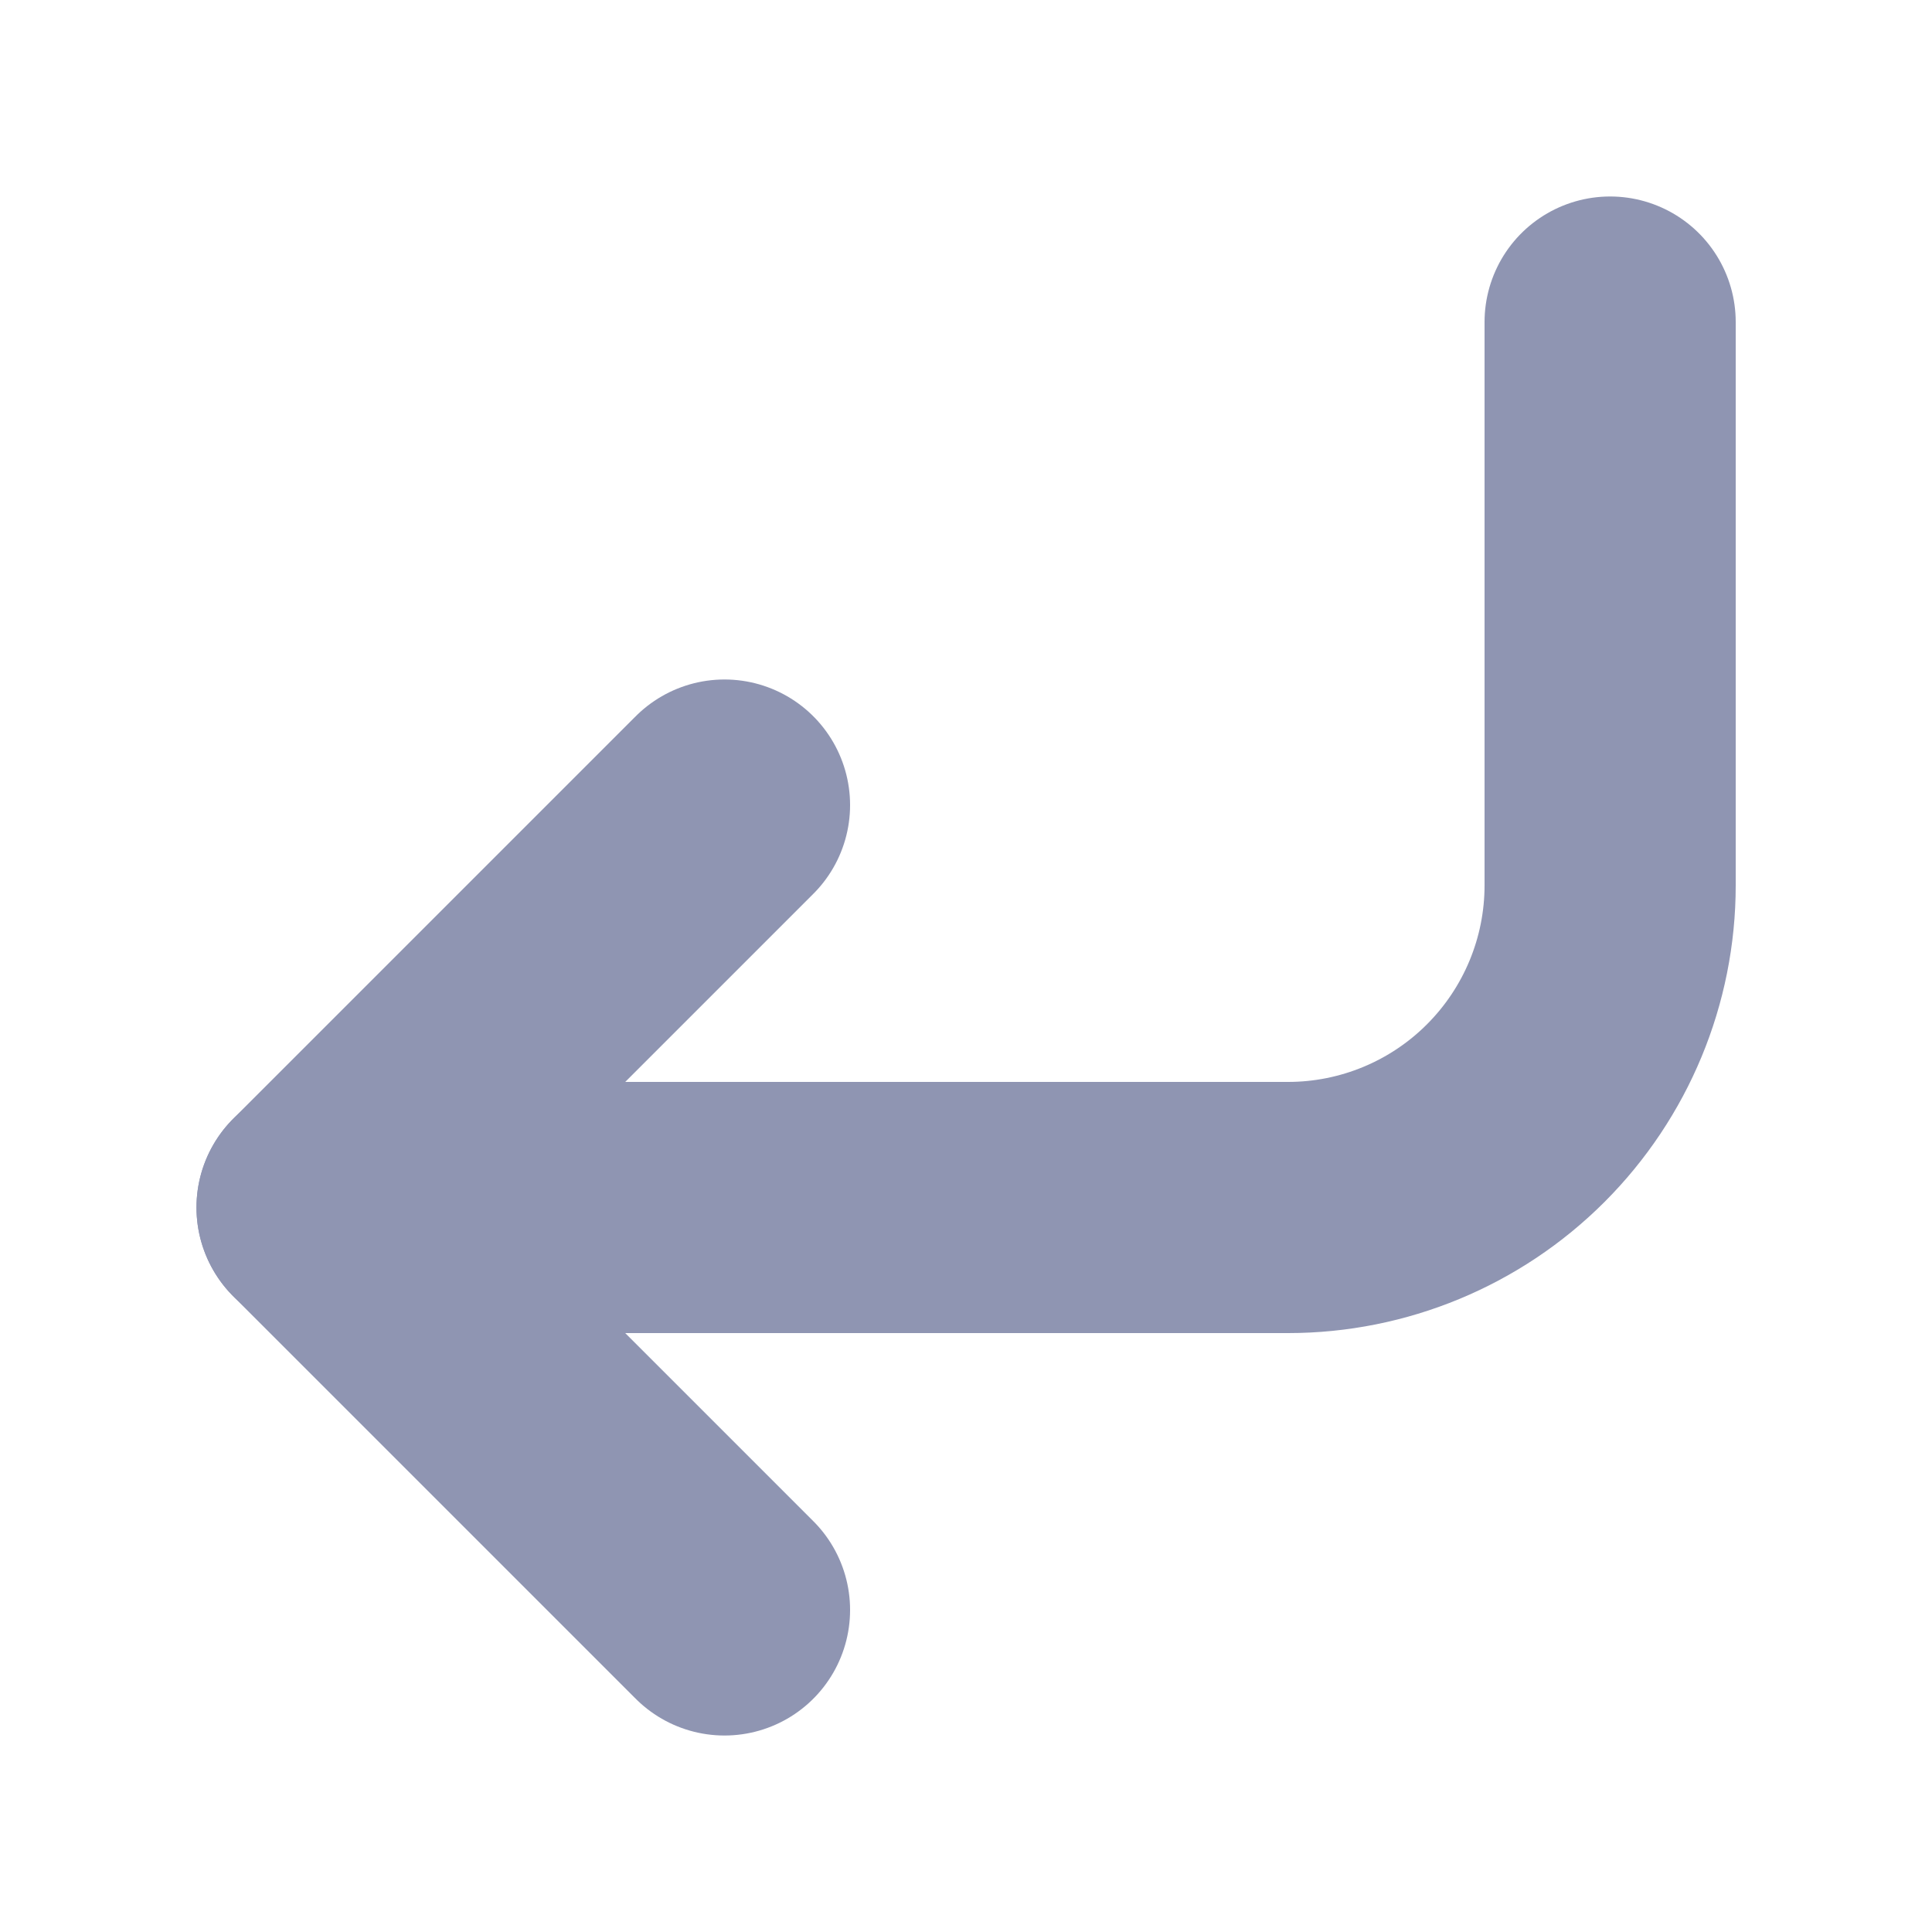 <svg width="10" height="10" viewBox="0 0 10 10" fill="none" xmlns="http://www.w3.org/2000/svg">
<path d="M3.75 4.167L1.667 6.25L3.75 8.333" stroke="#8F95B2" stroke-width="1.3" stroke-linecap="round" stroke-linejoin="round"/>
<path d="M8.334 1.667V4.583C8.334 5.025 8.158 5.449 7.845 5.762C7.533 6.074 7.109 6.25 6.667 6.25H1.667" stroke="#8F95B2" stroke-width="1.3" stroke-linecap="round" stroke-linejoin="round"/>
</svg>
